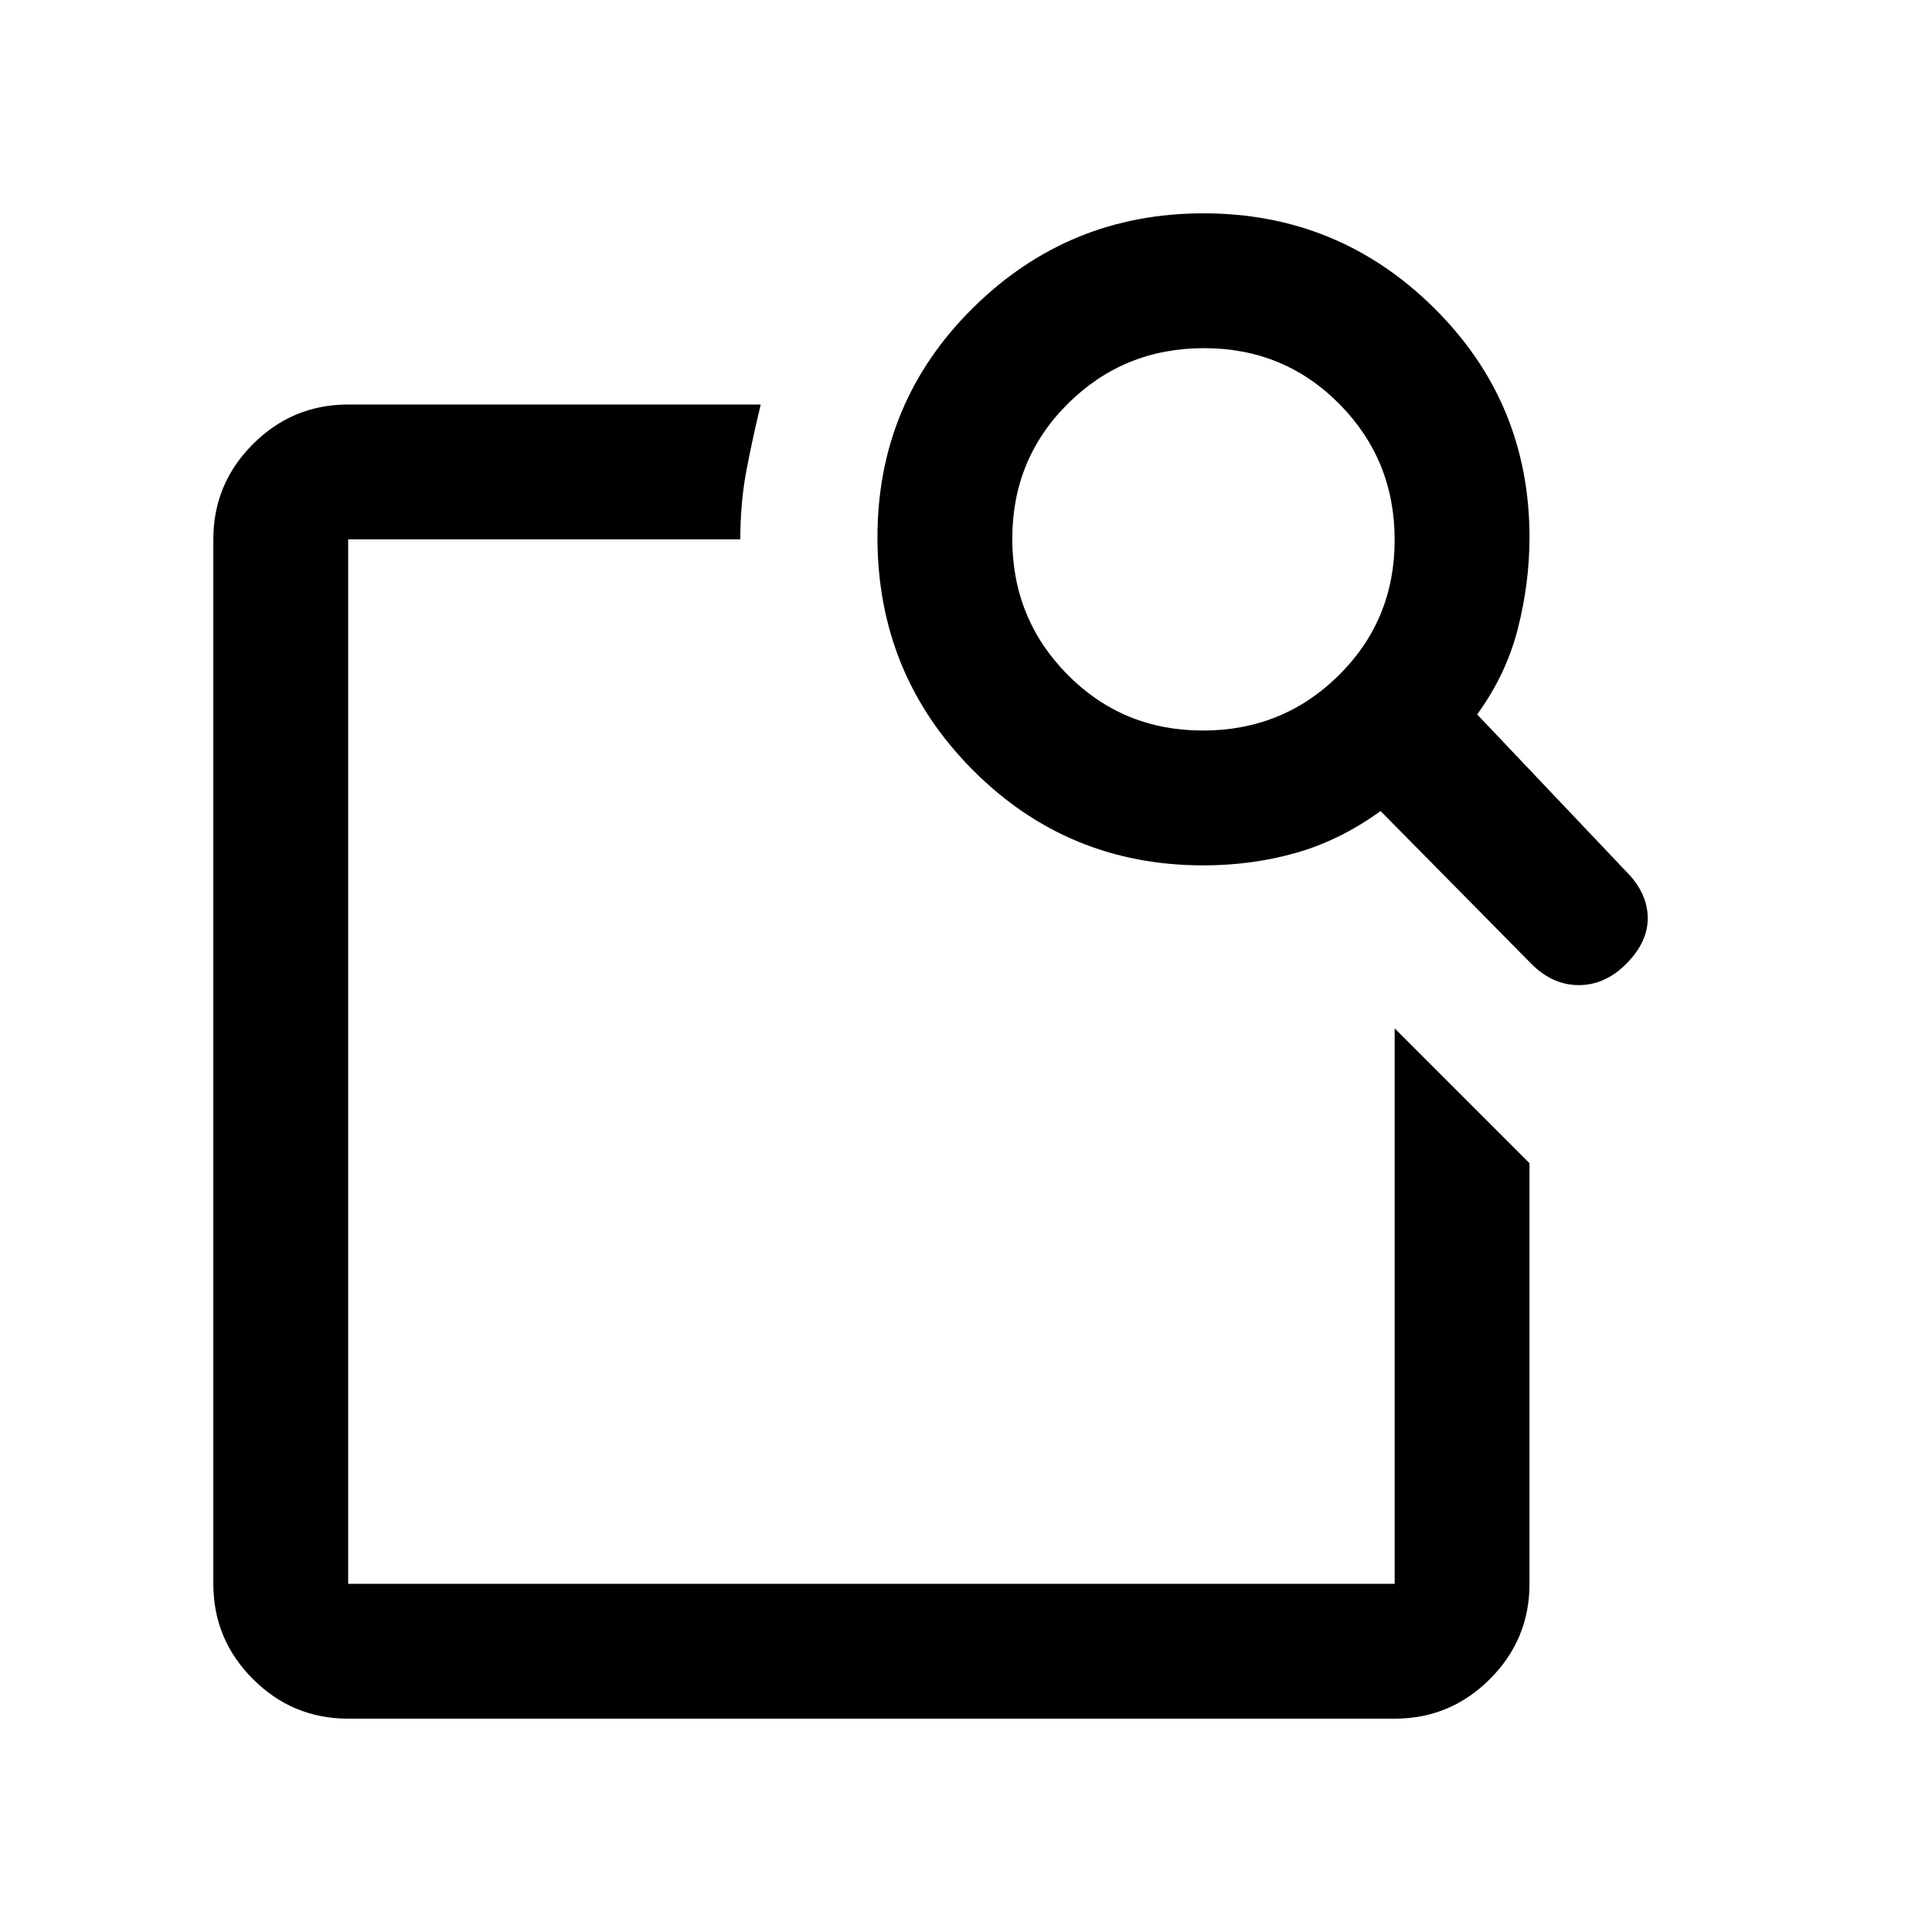 <svg xmlns="http://www.w3.org/2000/svg" height="20" viewBox="0 -960 960 960" width="20"><path d="m693-449 67 67v209q0 27.637-19.681 47.319Q720.638-106 693-106H173q-27.637 0-47.319-19.681Q106-145.363 106-173v-519q0-27.638 19.681-47.319Q145.363-759 173-759h205q-4 16.5-7.057 32.512-3.056 16.012-3.085 34.488H173v519h520v-276Zm41-156 74 78q10.5 10.5 10.75 22.75T808-481q-10.5 10.5-23.5 10.5T761-481l-75-76q-20 14.5-41.9 20.75T597.913-530q-67.464 0-114.688-47.542Q436-625.083 436-693q0-67.083 47.5-114.042Q531-854 598-854t114.5 46.958Q760-760.083 760-693q0 22.5-5.75 45.25T734-605Zm-136.282 8q39.782 0 67.532-27.468Q693-651.937 693-691.718q0-39.782-27.468-67.532Q638.063-787 598.282-787q-39.782 0-67.532 27.468Q503-732.063 503-692.282q0 39.782 27.468 67.532Q557.937-597 597.718-597ZM173-449.397V-173v-519 229-10.5 24.103Z"/></svg>
